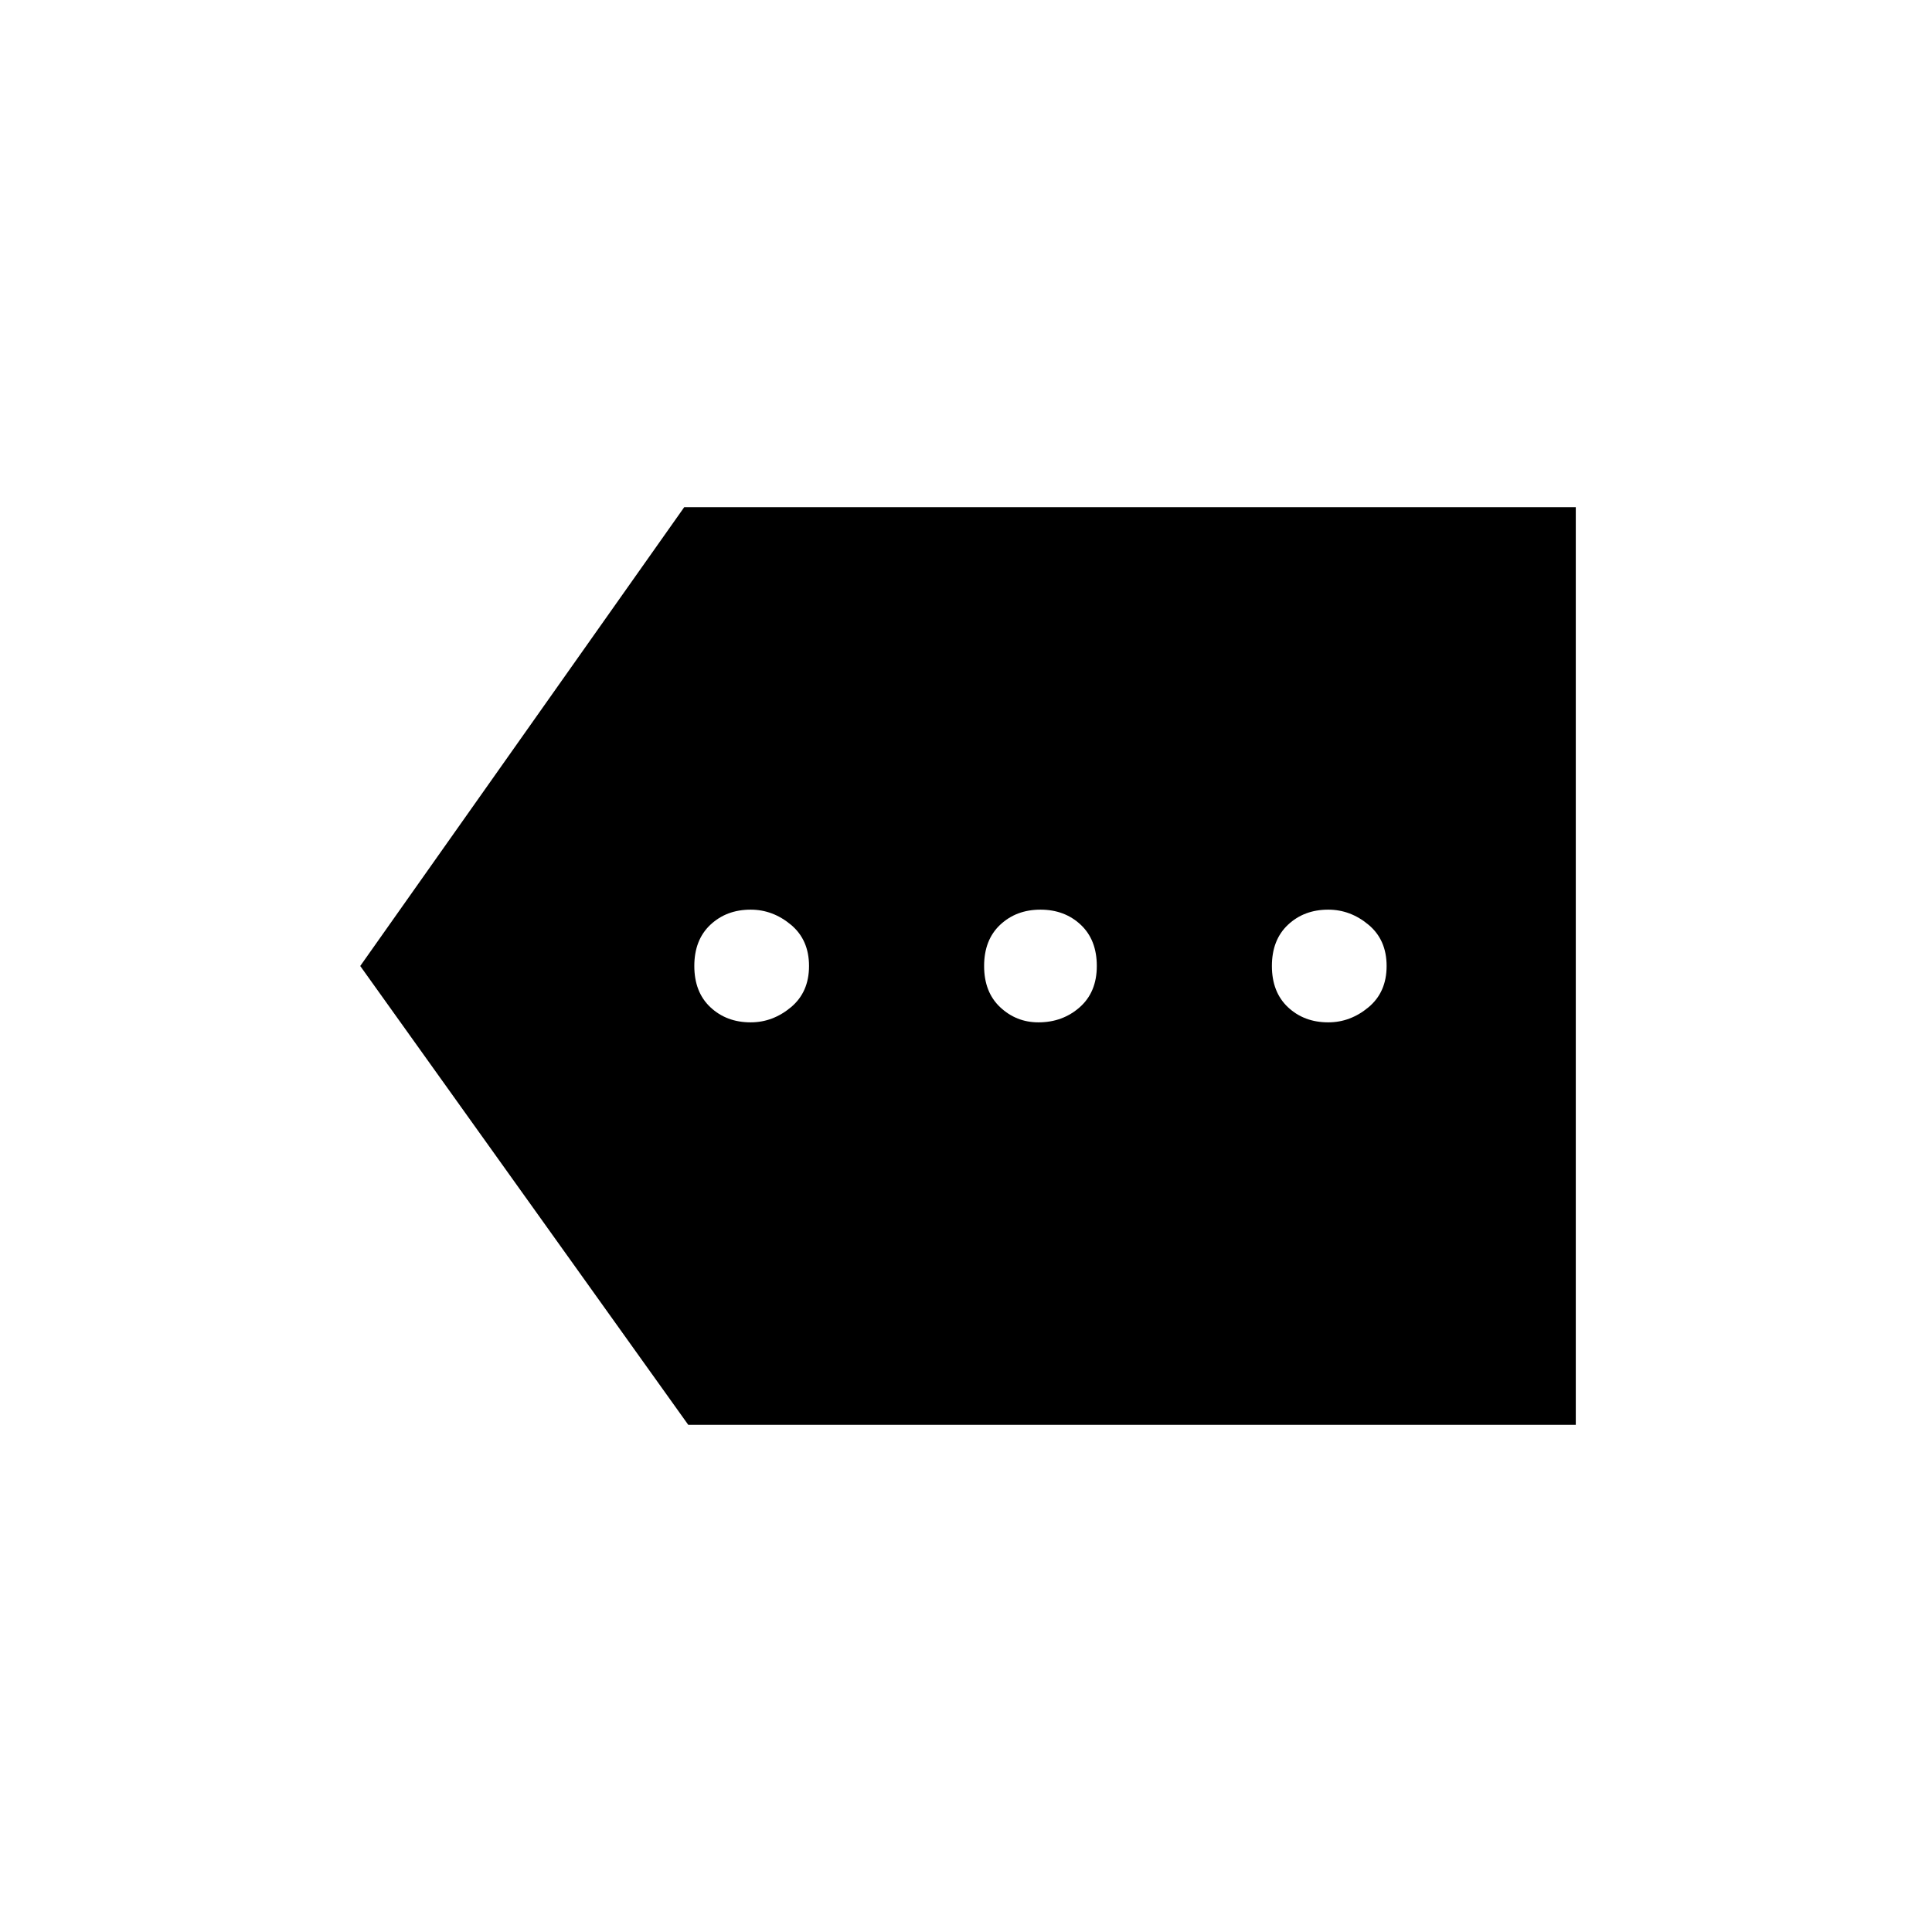 <svg xmlns="http://www.w3.org/2000/svg" height="48" width="48"><path d="M18.65 25.4Q19.2 25.4 19.65 25.025Q20.1 24.65 20.1 24Q20.1 23.35 19.65 22.975Q19.2 22.6 18.65 22.6Q18.05 22.6 17.65 22.975Q17.25 23.35 17.25 24Q17.25 24.65 17.65 25.025Q18.05 25.4 18.65 25.4ZM25.8 25.4Q26.4 25.4 26.825 25.025Q27.25 24.65 27.25 24Q27.25 23.35 26.85 22.975Q26.45 22.6 25.85 22.6Q25.25 22.6 24.85 22.975Q24.45 23.35 24.45 24Q24.45 24.65 24.85 25.025Q25.25 25.4 25.8 25.4ZM33 25.4Q33.55 25.4 34 25.025Q34.45 24.65 34.45 24Q34.45 23.35 34 22.975Q33.55 22.6 33 22.6Q32.4 22.6 32 22.975Q31.6 23.35 31.6 24Q31.6 24.65 32 25.025Q32.4 25.4 33 25.4ZM17.1 35.4 8.95 24 17 12.6H39.15V35.4Z"/></svg>